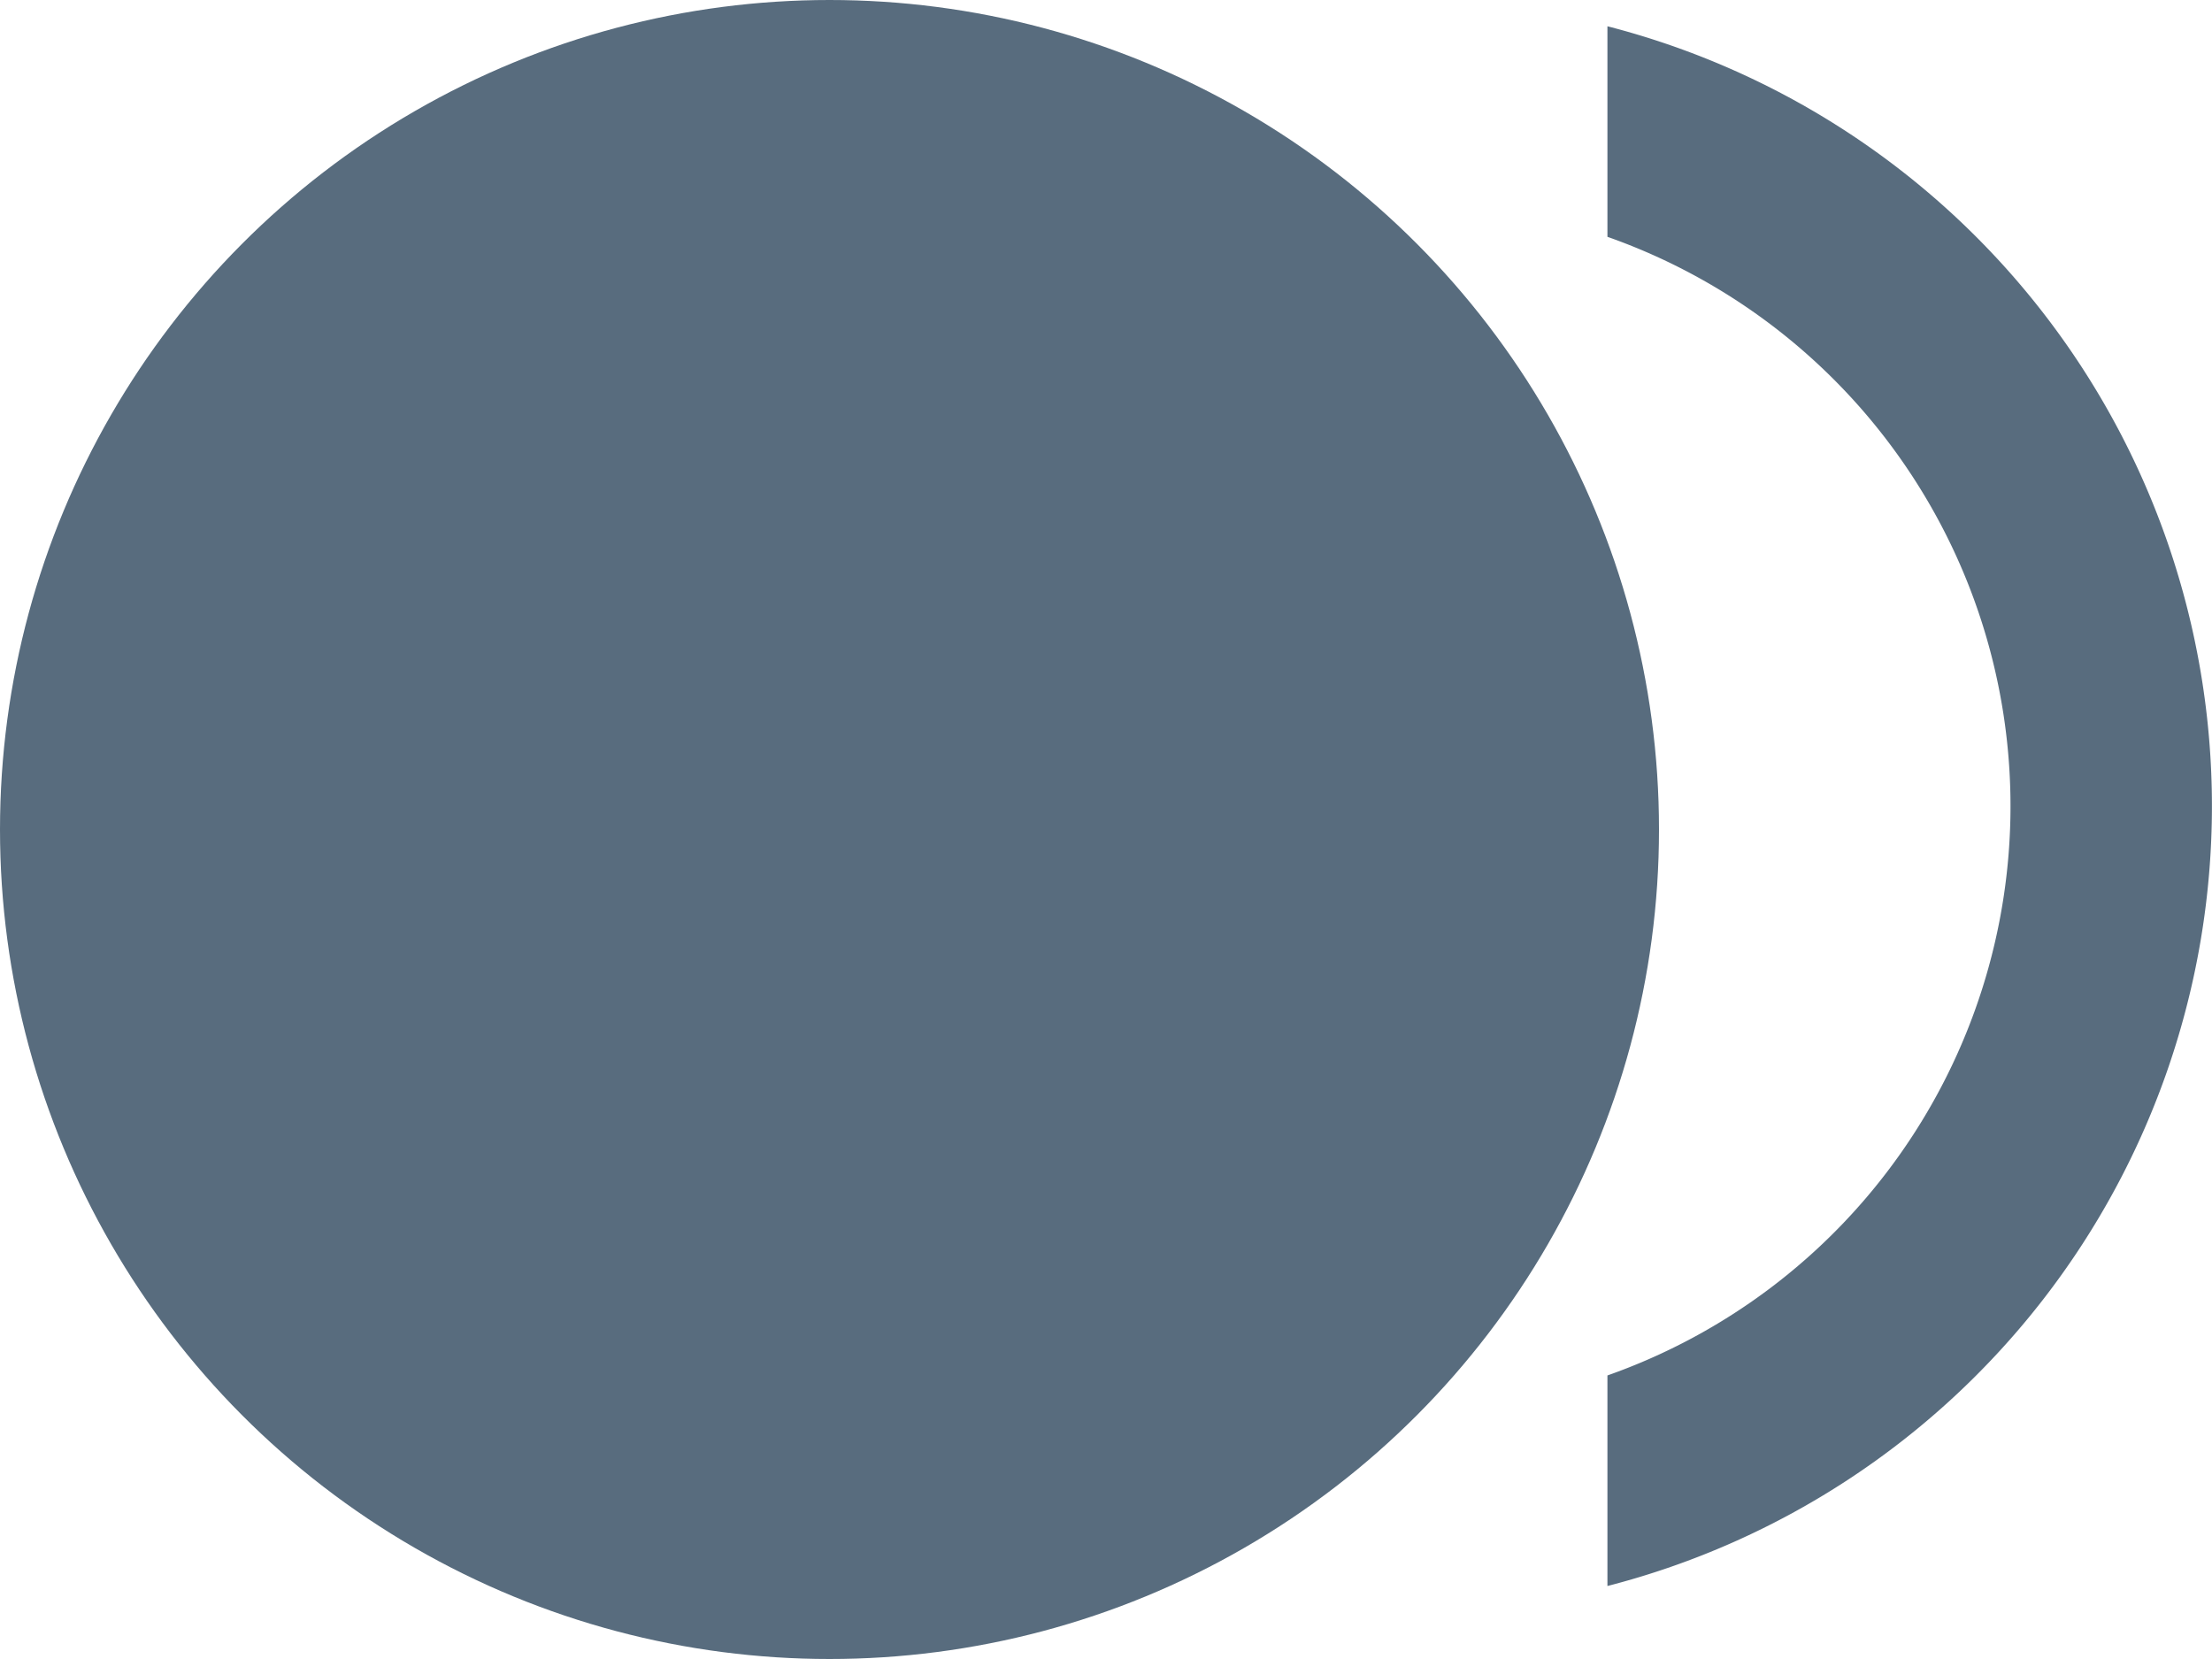 <svg xmlns="http://www.w3.org/2000/svg" width="16" height="12" viewBox="0 0 16 12">
  <g id="Group_8" data-name="Group 8" transform="translate(-1.035 -4)">
    <circle id="Ellipse_42" data-name="Ellipse 42" cx="6" cy="6" r="6" transform="translate(1.035 4)" fill="#586c7e"/>
    <path id="Path_650" data-name="Path 650" d="M17,4.26V5.783a4.366,4.366,0,0,1,0,8.236v1.523A5.825,5.825,0,0,0,17,4.26Z" transform="translate(-4.338 -0.07)" fill="#586c7e"/>
  </g>
</svg>
